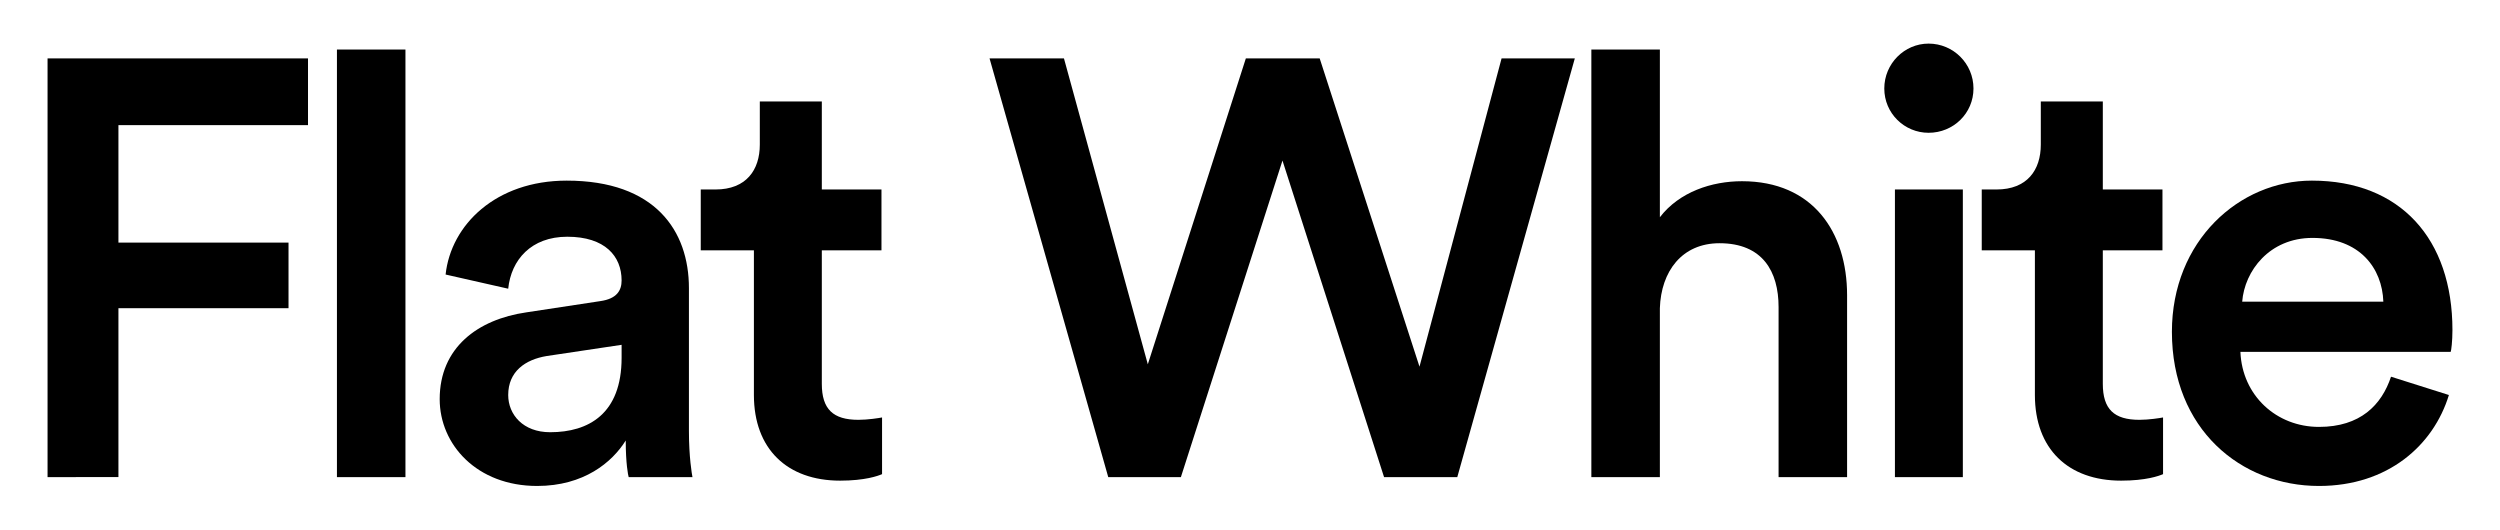 <?xml version="1.0" encoding="utf-8"?>
<!-- Generator: Adobe Illustrator 16.0.4, SVG Export Plug-In . SVG Version: 6.00 Build 0)  -->
<!DOCTYPE svg PUBLIC "-//W3C//DTD SVG 1.1//EN" "http://www.w3.org/Graphics/SVG/1.1/DTD/svg11.dtd">
<svg version="1.1" id="Layer_1" xmlns="http://www.w3.org/2000/svg" xmlns:xlink="http://www.w3.org/1999/xlink" x="0px" y="0px"
	 width="592.616px" height="125.532px" viewBox="0 0 592.616 125.532" enable-background="new 0 0 592.616 125.532"
	 xml:space="preserve">
<g>
	<path d="M11.273,113.096v-99.26h61.739v15.82H28.073v27.859h40.319v15.54H28.073v40.04H11.273z"/>
	<path d="M79.87,113.096V11.737h16.24v101.359H79.87z"/>
	<path d="M124.809,74.036l17.5-2.659c3.92-0.561,5.04-2.521,5.04-4.9c0-5.74-3.92-10.36-12.88-10.36c-8.54,0-13.3,5.461-14,12.32
		l-14.84-3.36c1.26-11.76,11.899-22.26,28.699-22.26c21,0,28.98,11.9,28.98,25.48v33.88c0,6.16,0.7,10.22,0.84,10.92h-15.12
		c-0.14-0.42-0.7-3.221-0.7-8.68c-3.22,5.18-9.939,10.779-21,10.779c-14.279,0-23.1-9.8-23.1-20.58
		C104.229,82.436,113.189,75.716,124.809,74.036z M147.349,84.817v-3.08l-17.78,2.66c-5.04,0.84-9.1,3.639-9.1,9.239
		c0,4.62,3.5,8.819,9.939,8.819C139.509,102.456,147.349,98.116,147.349,84.817z"/>
	<path d="M194.809,44.917h14.14v14.42h-14.14v31.64c0,6.021,2.66,8.54,8.68,8.54c2.24,0,4.9-0.42,5.6-0.561v13.44
		c-0.979,0.421-4.06,1.54-9.939,1.54c-12.6,0-20.44-7.56-20.44-20.3v-34.3h-12.6v-14.42h3.5c7.28,0,10.5-4.62,10.5-10.641v-10.22
		h14.7V44.917z"/>
	<path d="M355.945,13.836h17.361l-27.861,99.26h-17.359l-24.08-75.04l-24.08,75.04h-17.22l-28.14-99.26h17.64l19.88,72.52
		l23.24-72.52h17.5l23.659,73.08L355.945,13.836z"/>
	<path d="M393.466,113.096h-16.24V11.737h16.24v39.76c4.619-6.021,12.318-8.54,19.459-8.54c16.801,0,24.92,12.04,24.92,27.02v43.12
		h-16.24v-40.32c0-8.399-3.779-15.12-14-15.12c-8.959,0-13.859,6.721-14.139,15.4V113.096z"/>
	<path d="M457.164,10.336c5.881,0,10.641,4.76,10.641,10.64s-4.76,10.5-10.641,10.5c-5.738,0-10.5-4.62-10.5-10.5
		S451.425,10.336,457.164,10.336z M449.185,113.096v-68.18h16.1v68.18H449.185z"/>
	<path d="M498.464,44.917h14.139v14.42h-14.139v31.64c0,6.021,2.66,8.54,8.68,8.54c2.24,0,4.9-0.42,5.6-0.561v13.44
		c-0.98,0.421-4.061,1.54-9.939,1.54c-12.6,0-20.441-7.56-20.441-20.3v-34.3h-12.6v-14.42h3.5c7.281,0,10.5-4.62,10.5-10.641v-10.22
		h14.701V44.917z"/>
	<path d="M580.503,93.636c-3.639,11.899-14.42,21.56-30.799,21.56c-18.48,0-34.861-13.439-34.861-36.539
		c0-21.561,15.961-35.841,33.18-35.841c21,0,33.32,13.86,33.32,35.421c0,2.66-0.279,4.899-0.42,5.18h-49.84
		c0.42,10.359,8.541,17.779,18.621,17.779c9.799,0,14.84-5.18,17.08-11.899L580.503,93.636z M564.964,71.516
		c-0.281-7.979-5.6-15.12-16.801-15.12c-10.219,0-16.1,7.84-16.66,15.12H564.964z"/>
</g>
</svg>
